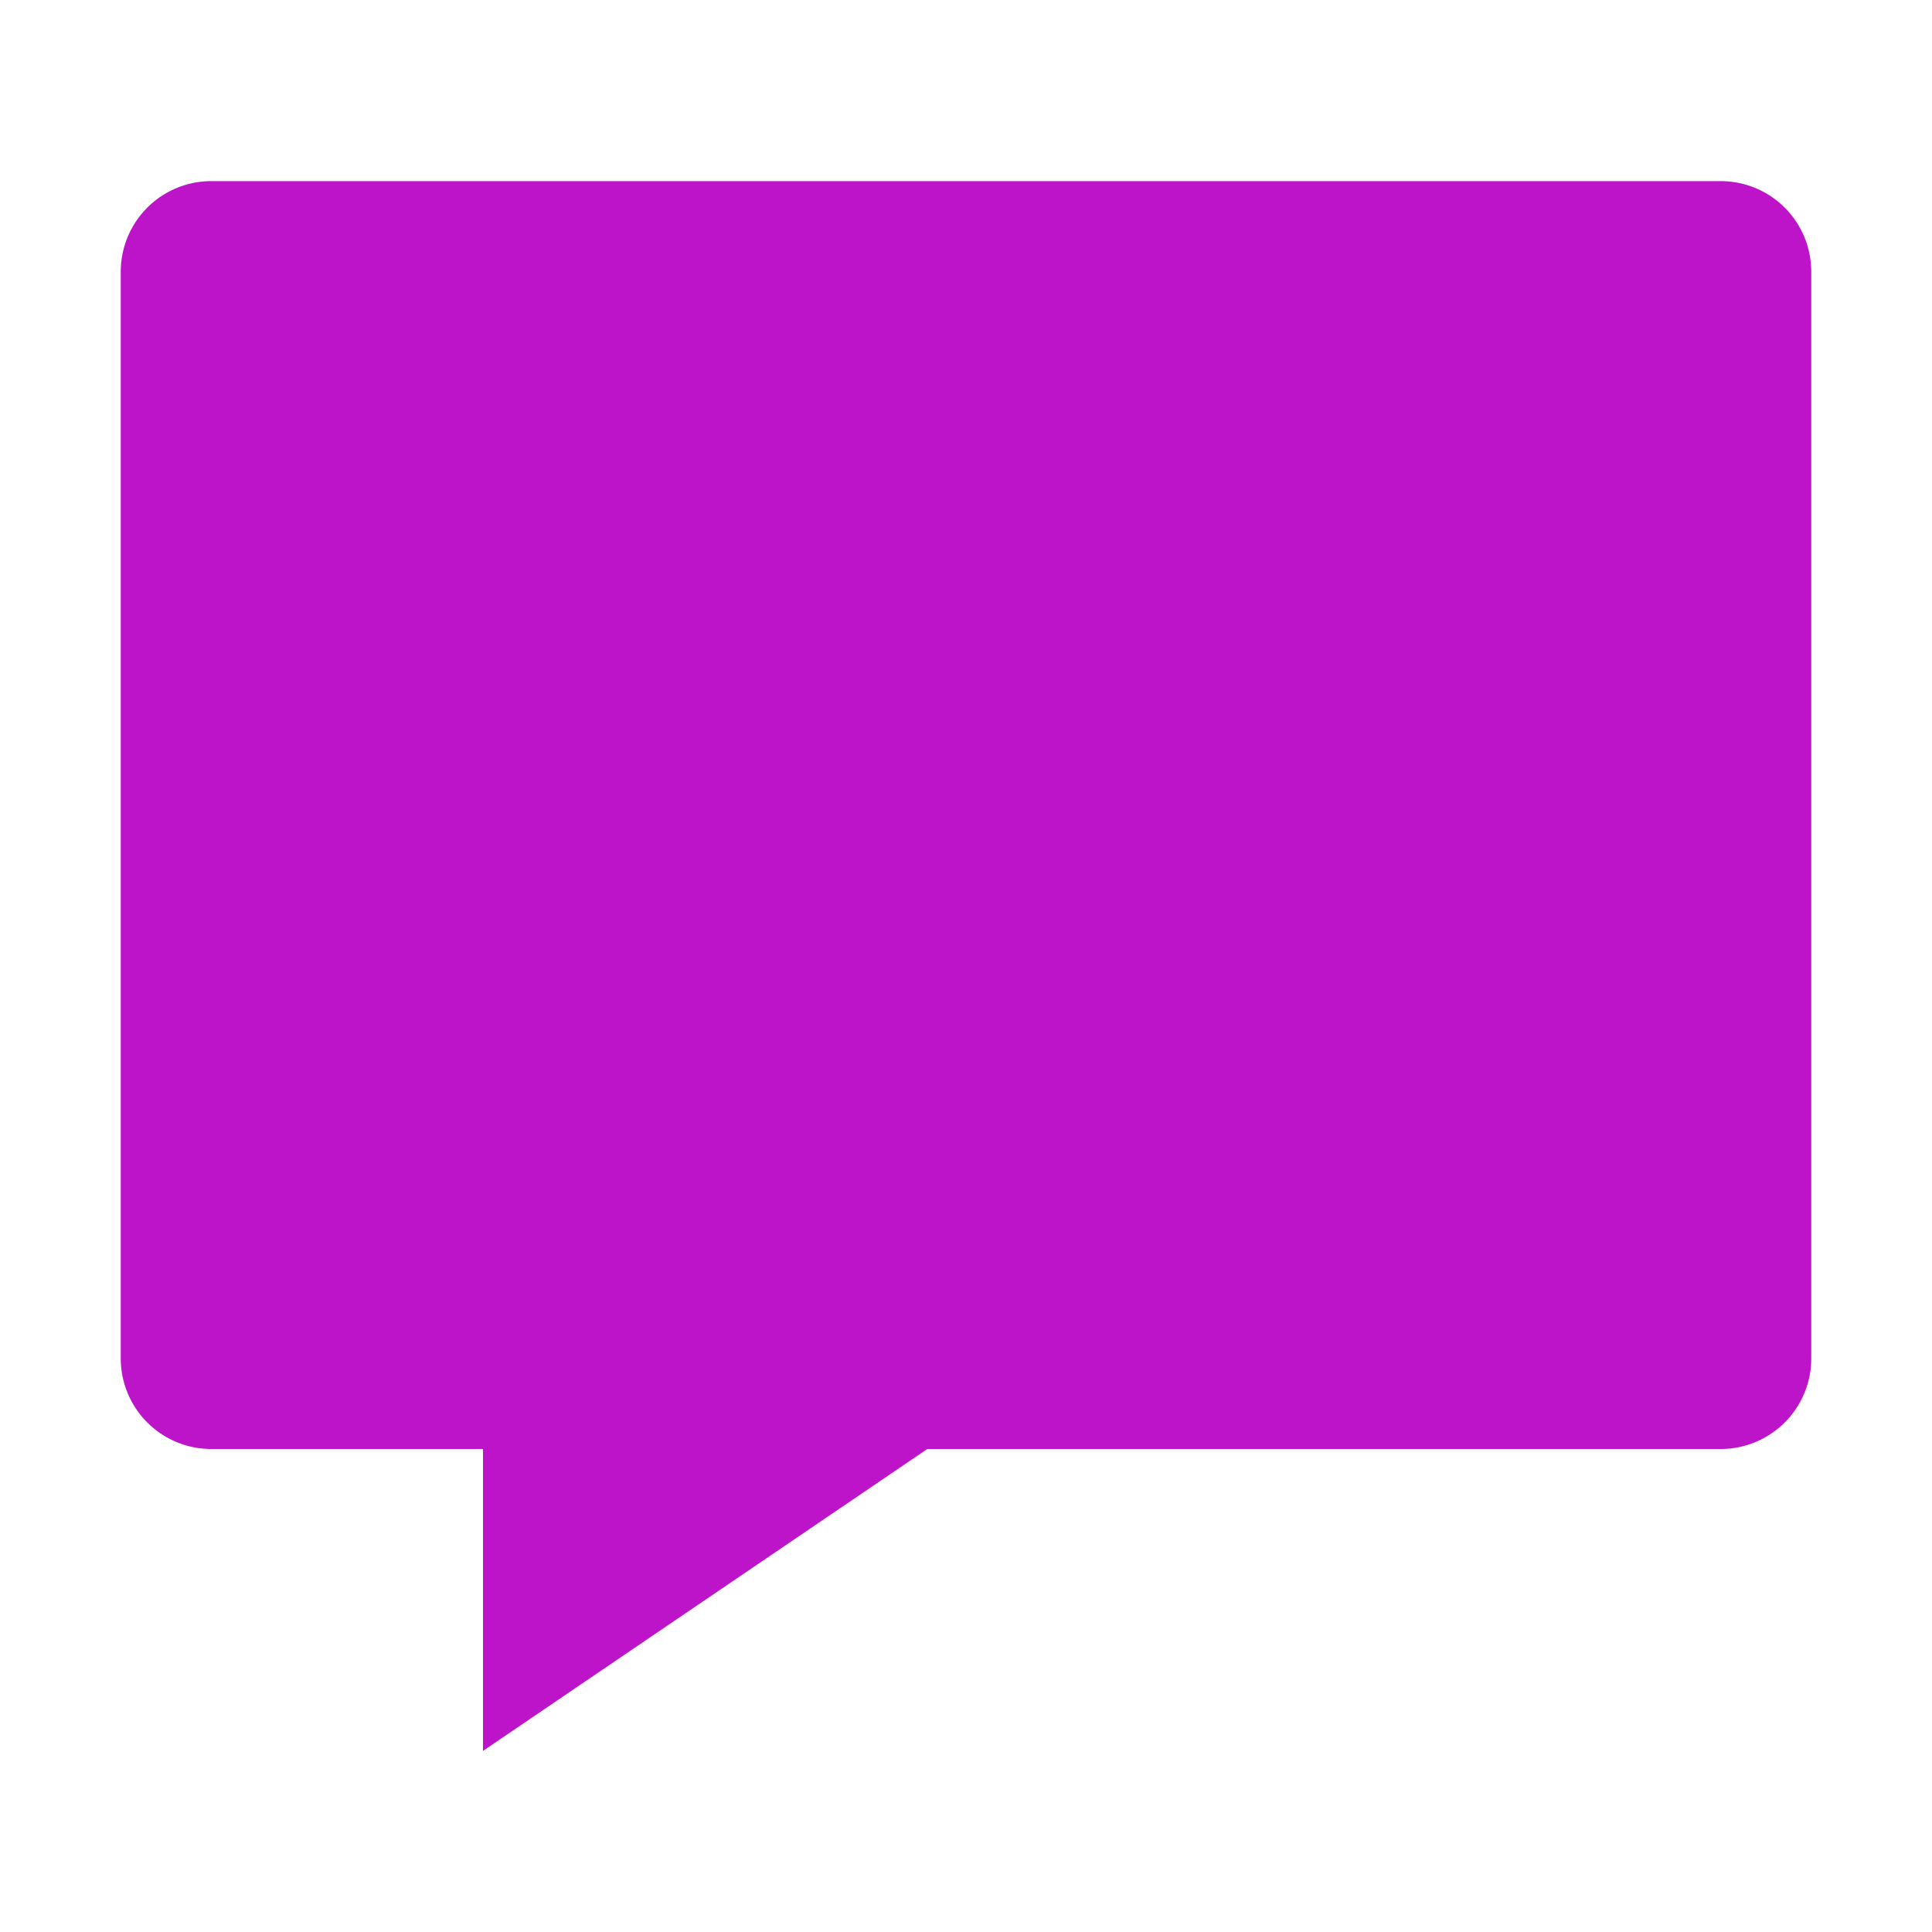 <svg stroke="currentColor" fill="#bd14ca" stroke-width="0" viewBox="0 0 512 512" font-size="3vw"  xmlns="http://www.w3.org/2000/svg"><path d="M128 464v-80H56a24 24 0 01-24-24V72a24 24 0 0124-24h400a24 24 0 0124 24v288a24 24 0 01-24 24H245.74zM456 80z"></path></svg>